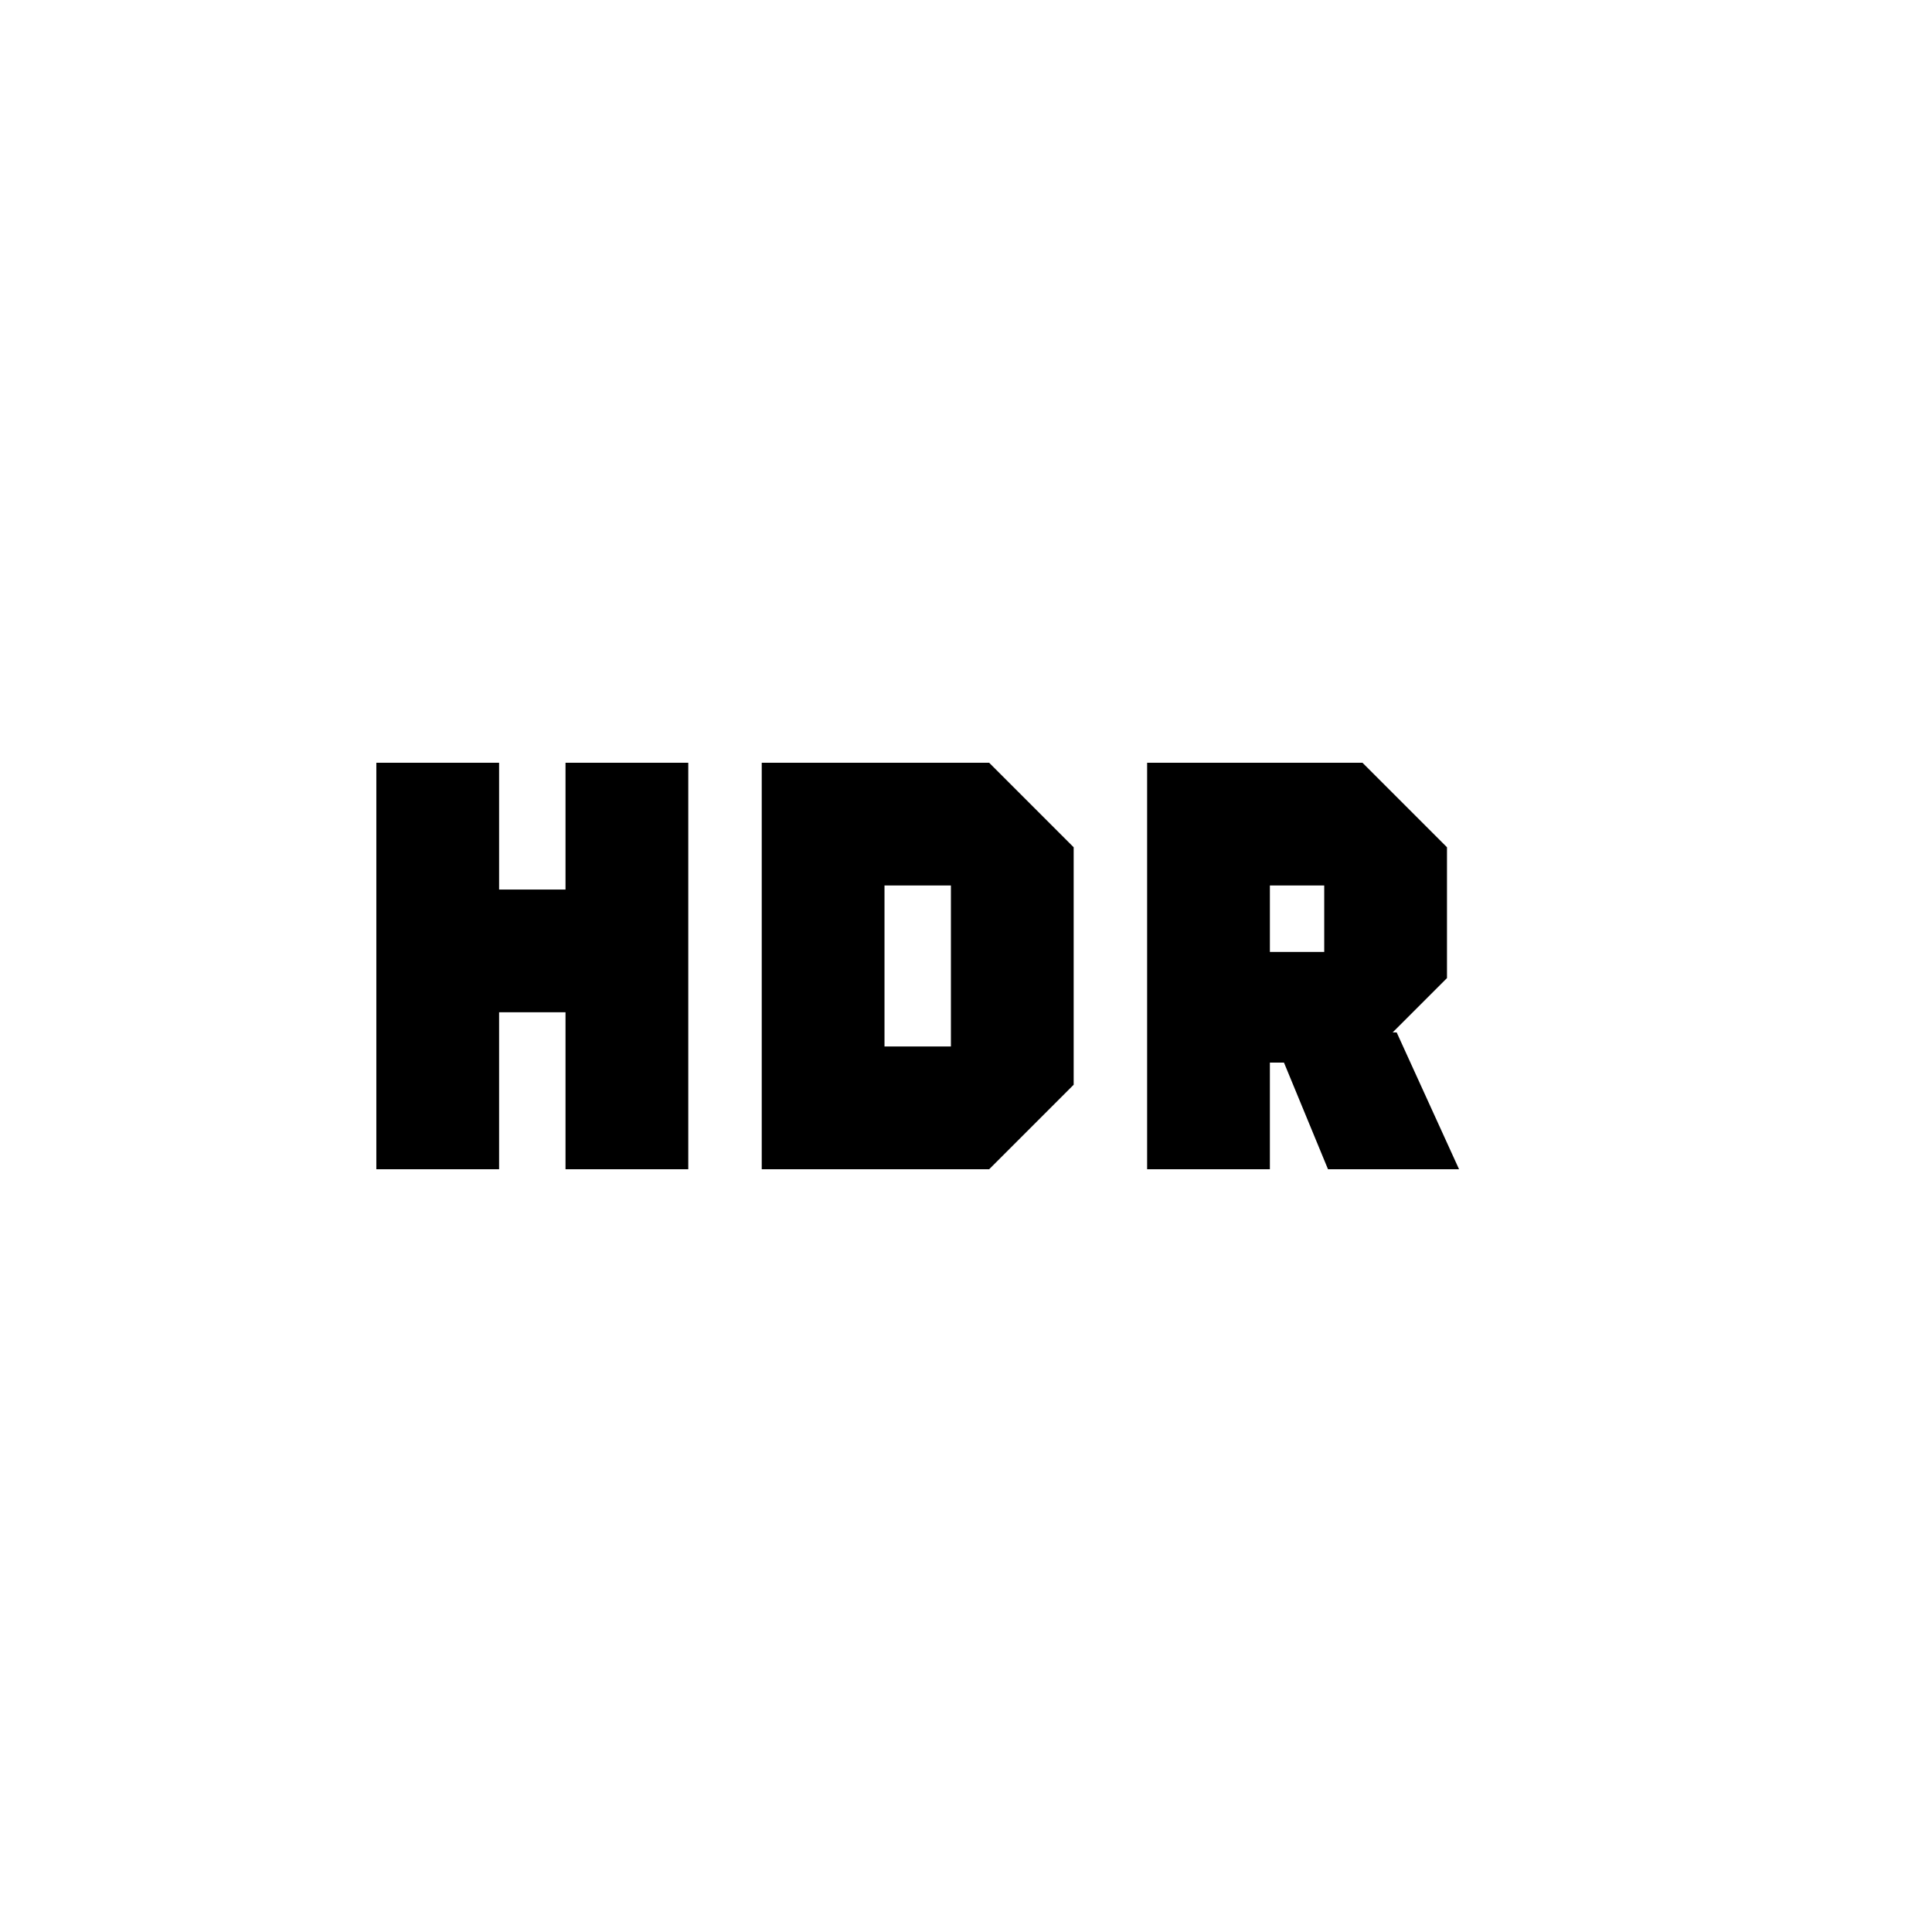 <svg xmlns="http://www.w3.org/2000/svg" height="20" viewBox="0 -960 960 960" width="20"><path d="M570-379v-202h107l42 42v65l-27 27h2l31 68h-65.12L638-432h-7v53h-61Zm61-108h27v-33h-27v33ZM187-379v-202h61v63h33v-63h61v202h-61v-78h-33v78h-61Zm191.5 0v-202h113l42 42v118l-42 42h-113Zm61-61h33v-80h-33v80Z"/></svg>